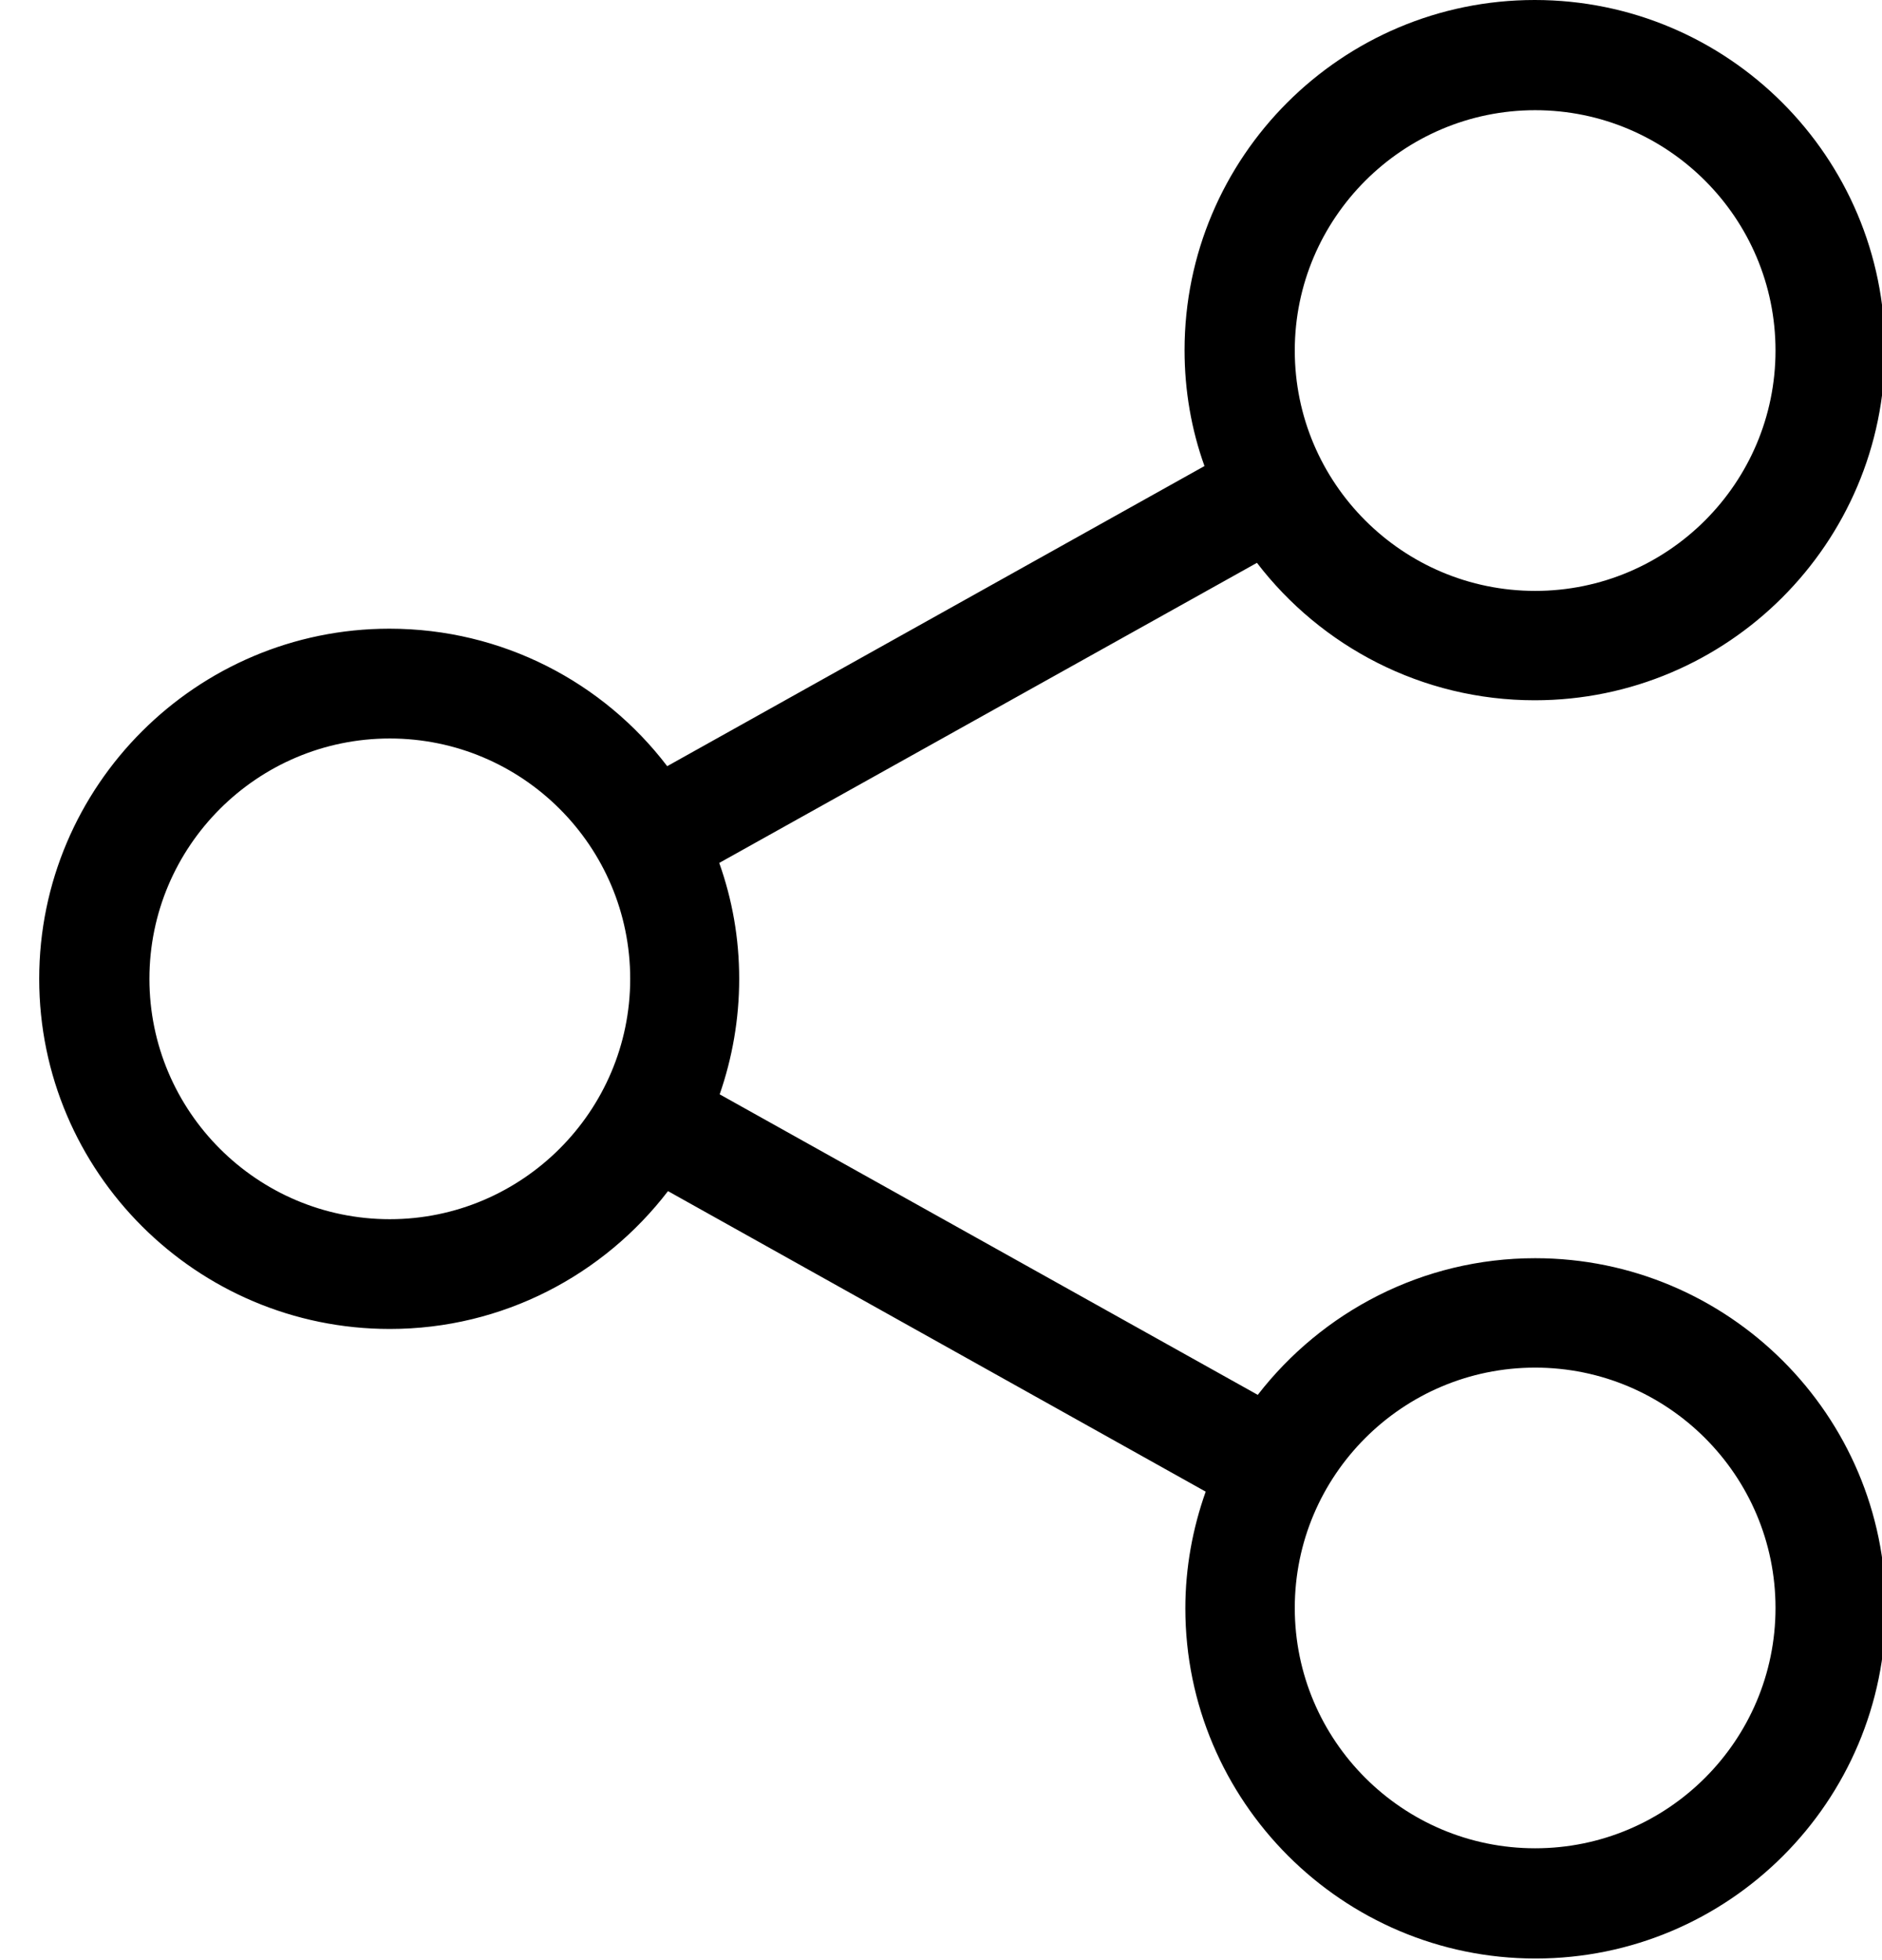 <svg viewBox="0 0 48 50" version="1.1" xmlns="http://www.w3.org/2000/svg" xmlns:xlink="http://www.w3.org/1999/xlink">
    <path d="M39.154,32.095 C36.28,32.095 33.718,33.465 32.079,35.581 L18.355,27.915 C18.676,26.992 18.853,25.996 18.853,24.969 C18.853,23.932 18.676,22.946 18.344,22.012 L32.058,14.357 C33.687,16.483 36.259,17.863 39.143,17.863 C44.06,17.863 48.075,13.859 48.075,8.932 C48.075,4.004 44.071,0 39.143,0 C34.216,0 30.212,4.004 30.212,8.932 C30.212,9.969 30.388,10.965 30.72,11.888 L17.017,19.544 C15.388,17.407 12.815,16.037 9.932,16.037 C5.015,16.037 1,20.041 1,24.969 C1,29.896 5.015,33.9 9.942,33.9 C12.826,33.9 15.398,32.521 17.037,30.384 L30.751,38.05 C30.419,38.983 30.232,39.99 30.232,41.027 C30.232,45.944 34.237,49.959 39.164,49.959 C44.091,49.959 48.095,45.954 48.095,41.027 C48.095,36.1 44.081,32.095 39.154,32.095 Z M39.154,2.811 C42.535,2.811 45.284,5.56 45.284,8.942 C45.284,12.324 42.535,15.073 39.154,15.073 C35.772,15.073 33.023,12.324 33.023,8.942 C33.023,5.56 35.782,2.811 39.154,2.811 Z M9.942,31.1 C6.56,31.1 3.811,28.351 3.811,24.969 C3.811,21.587 6.56,18.838 9.942,18.838 C13.324,18.838 16.073,21.587 16.073,24.969 C16.073,28.351 13.313,31.1 9.942,31.1 Z M39.154,47.147 C35.772,47.147 33.023,44.398 33.023,41.017 C33.023,37.635 35.772,34.886 39.154,34.886 C42.535,34.886 45.284,37.635 45.284,41.017 C45.284,44.398 42.535,47.147 39.154,47.147 Z"></path>
</svg>